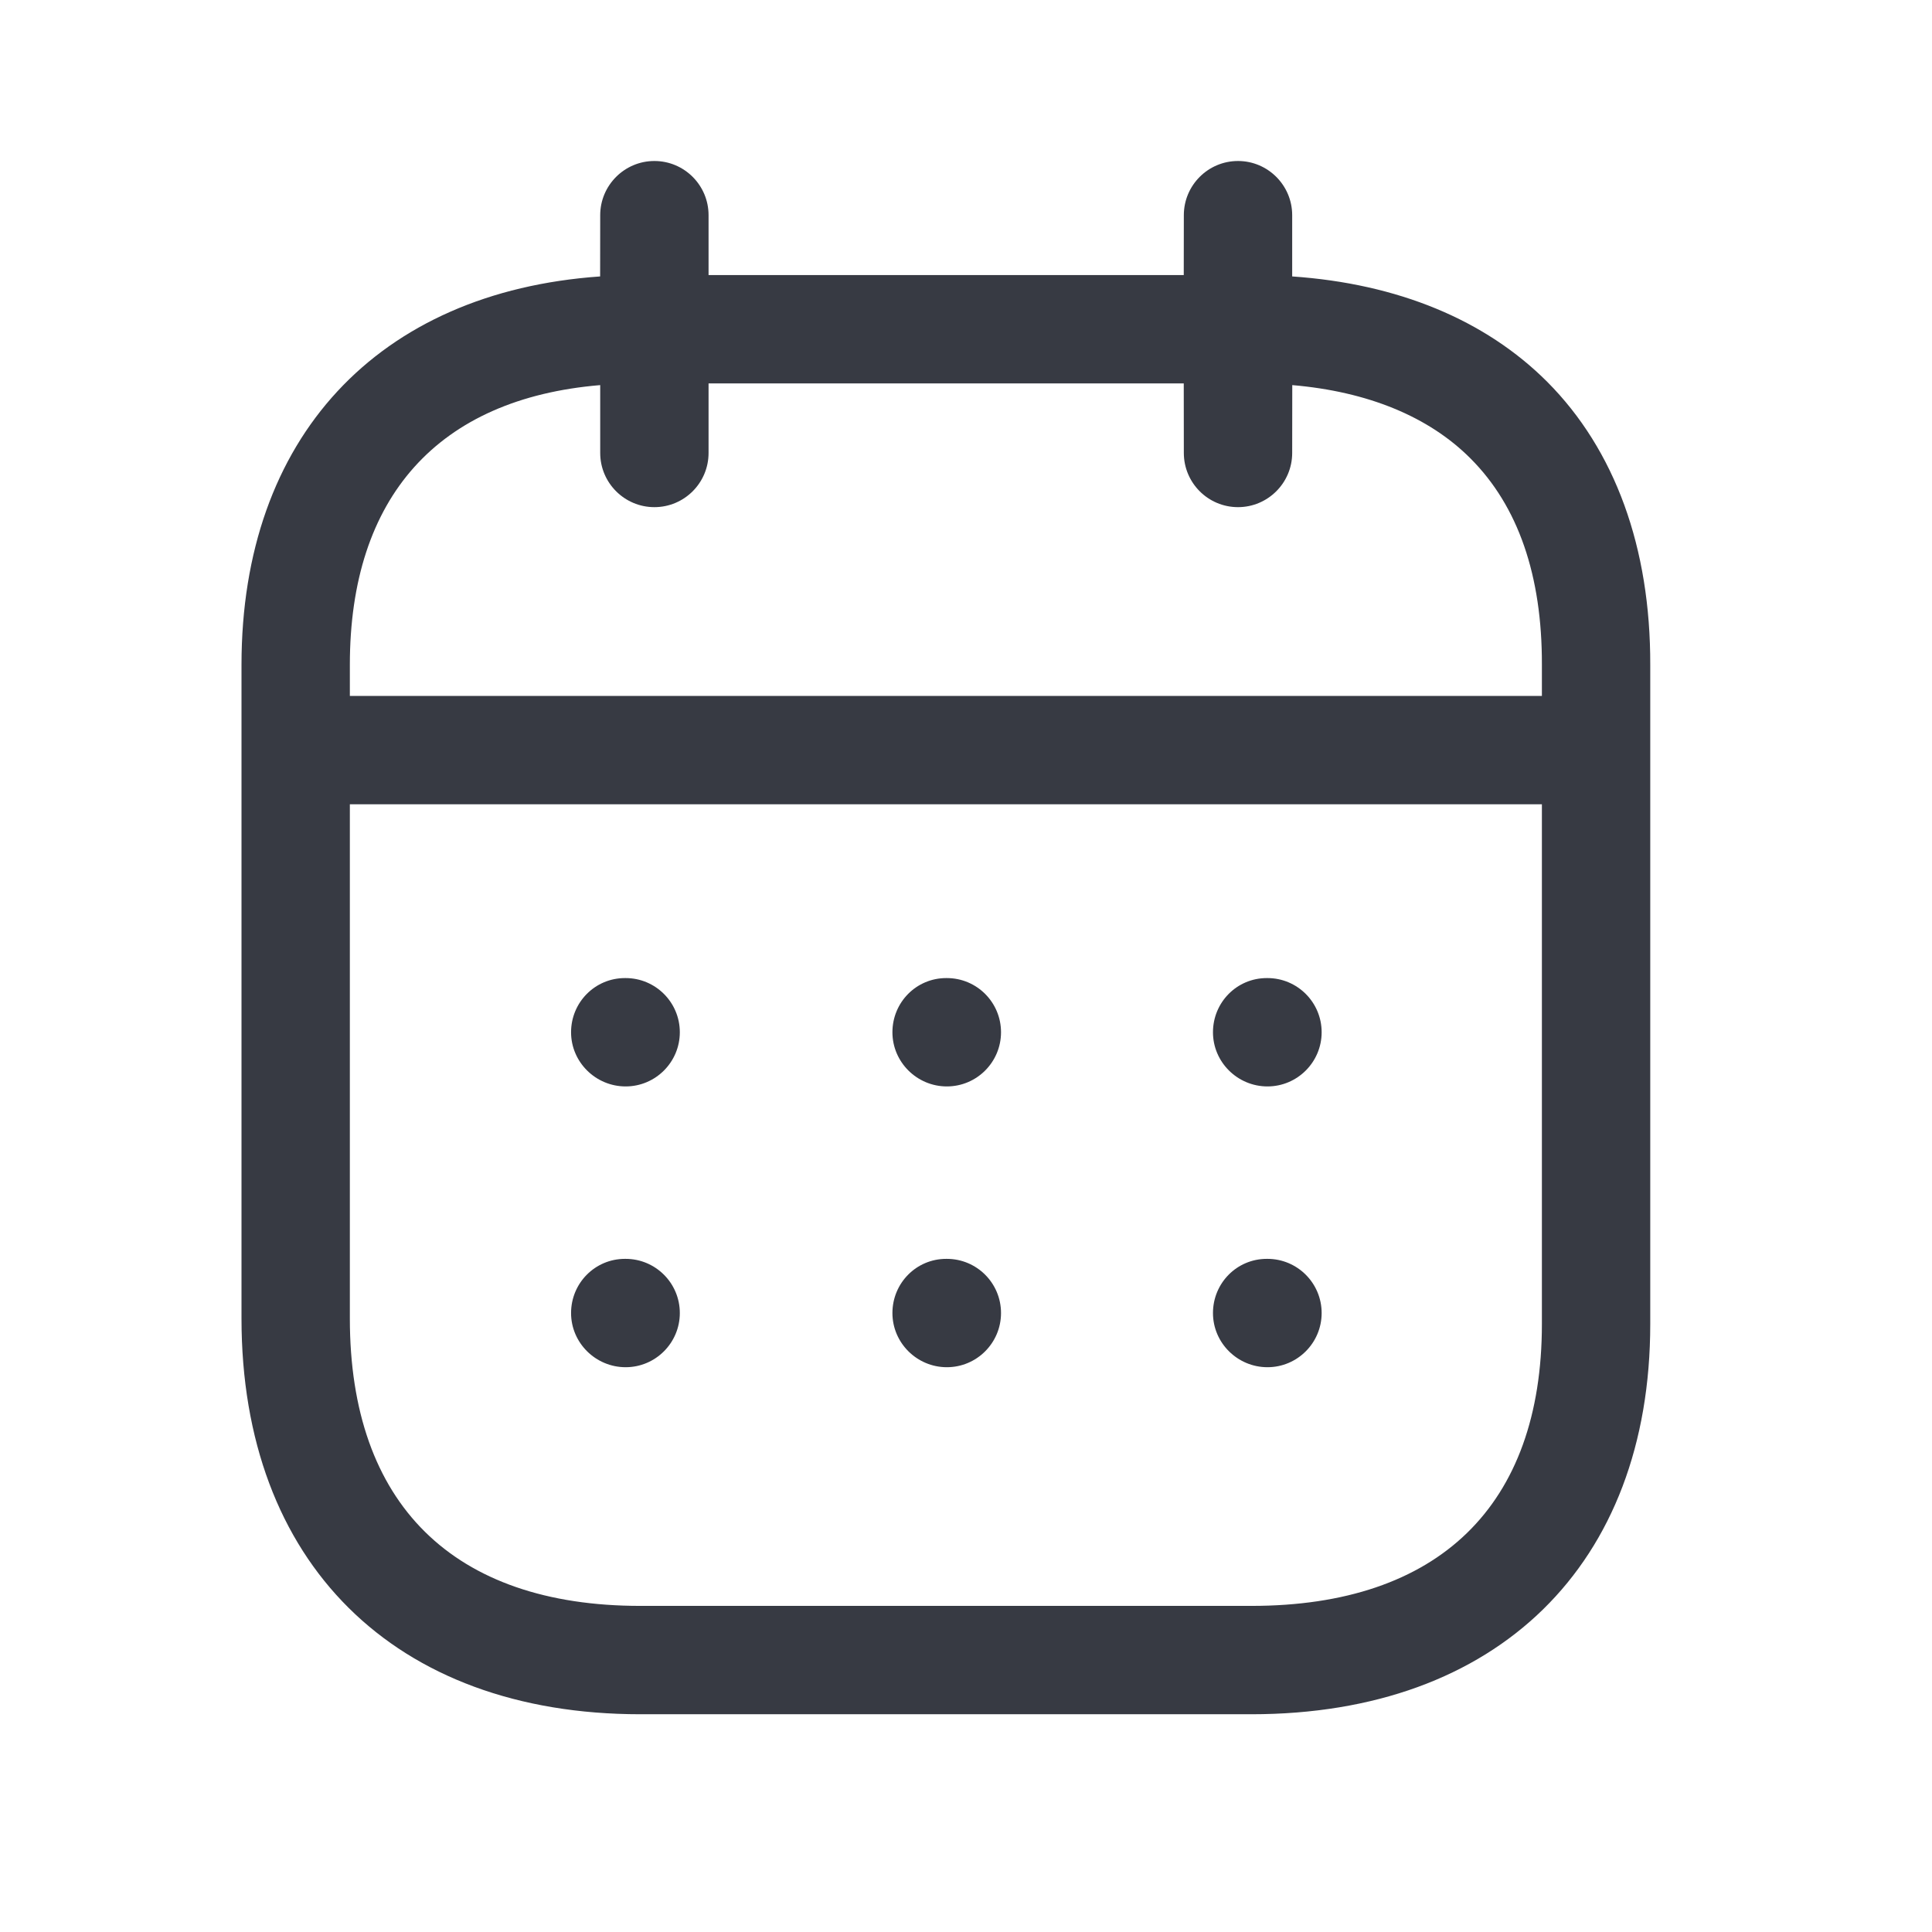 <svg width="24" height="24" viewBox="0 0 24 24" fill="none" xmlns="http://www.w3.org/2000/svg">
<path fill-rule="evenodd" clip-rule="evenodd" d="M15.379 2C15.75 2 16.052 2.302 16.052 2.673L16.052 3.434C17.363 3.524 18.451 3.973 19.221 4.744C20.062 5.589 20.504 6.803 20.5 8.26V16.447C20.5 19.437 18.601 21.295 15.545 21.295H7.955C4.899 21.295 3 19.411 3 16.379V8.258C3 5.437 4.694 3.627 7.455 3.434L7.456 2.673C7.456 2.302 7.758 2 8.129 2C8.501 2 8.802 2.302 8.802 2.673L8.802 3.417H14.705L14.706 2.673C14.706 2.302 15.007 2 15.379 2ZM19.154 9.991H4.346V16.379C4.346 18.682 5.628 19.949 7.955 19.949H15.545C17.872 19.949 19.154 18.705 19.154 16.447L19.154 9.991ZM15.745 15.638C16.116 15.638 16.418 15.939 16.418 16.311C16.418 16.682 16.116 16.984 15.745 16.984C15.373 16.984 15.068 16.682 15.068 16.311C15.068 15.939 15.365 15.638 15.736 15.638H15.745ZM11.762 15.638C12.134 15.638 12.435 15.939 12.435 16.311C12.435 16.682 12.134 16.984 11.762 16.984C11.391 16.984 11.086 16.682 11.086 16.311C11.086 15.939 11.383 15.638 11.754 15.638H11.762ZM7.772 15.638C8.143 15.638 8.445 15.939 8.445 16.311C8.445 16.682 8.143 16.984 7.772 16.984C7.4 16.984 7.094 16.682 7.094 16.311C7.094 15.939 7.392 15.638 7.763 15.638H7.772ZM15.745 12.15C16.116 12.15 16.418 12.451 16.418 12.823C16.418 13.194 16.116 13.496 15.745 13.496C15.373 13.496 15.068 13.194 15.068 12.823C15.068 12.451 15.365 12.15 15.736 12.15H15.745ZM11.762 12.15C12.134 12.15 12.435 12.451 12.435 12.823C12.435 13.194 12.134 13.496 11.762 13.496C11.391 13.496 11.086 13.194 11.086 12.823C11.086 12.451 11.383 12.15 11.754 12.15H11.762ZM7.772 12.15C8.143 12.15 8.445 12.451 8.445 12.823C8.445 13.194 8.143 13.496 7.772 13.496C7.4 13.496 7.094 13.194 7.094 12.823C7.094 12.451 7.392 12.15 7.763 12.15H7.772ZM14.705 4.763H8.802L8.802 5.627C8.802 5.998 8.501 6.3 8.129 6.3C7.758 6.3 7.456 5.998 7.456 5.627L7.456 4.784C5.445 4.952 4.346 6.171 4.346 8.258V8.645H19.154L19.154 8.258C19.157 7.15 18.859 6.288 18.268 5.696C17.749 5.175 16.99 4.864 16.053 4.784L16.052 5.627C16.052 5.998 15.75 6.3 15.379 6.3C15.007 6.3 14.706 5.998 14.706 5.627L14.705 4.763Z" fill="#373A43"/>
</svg>
